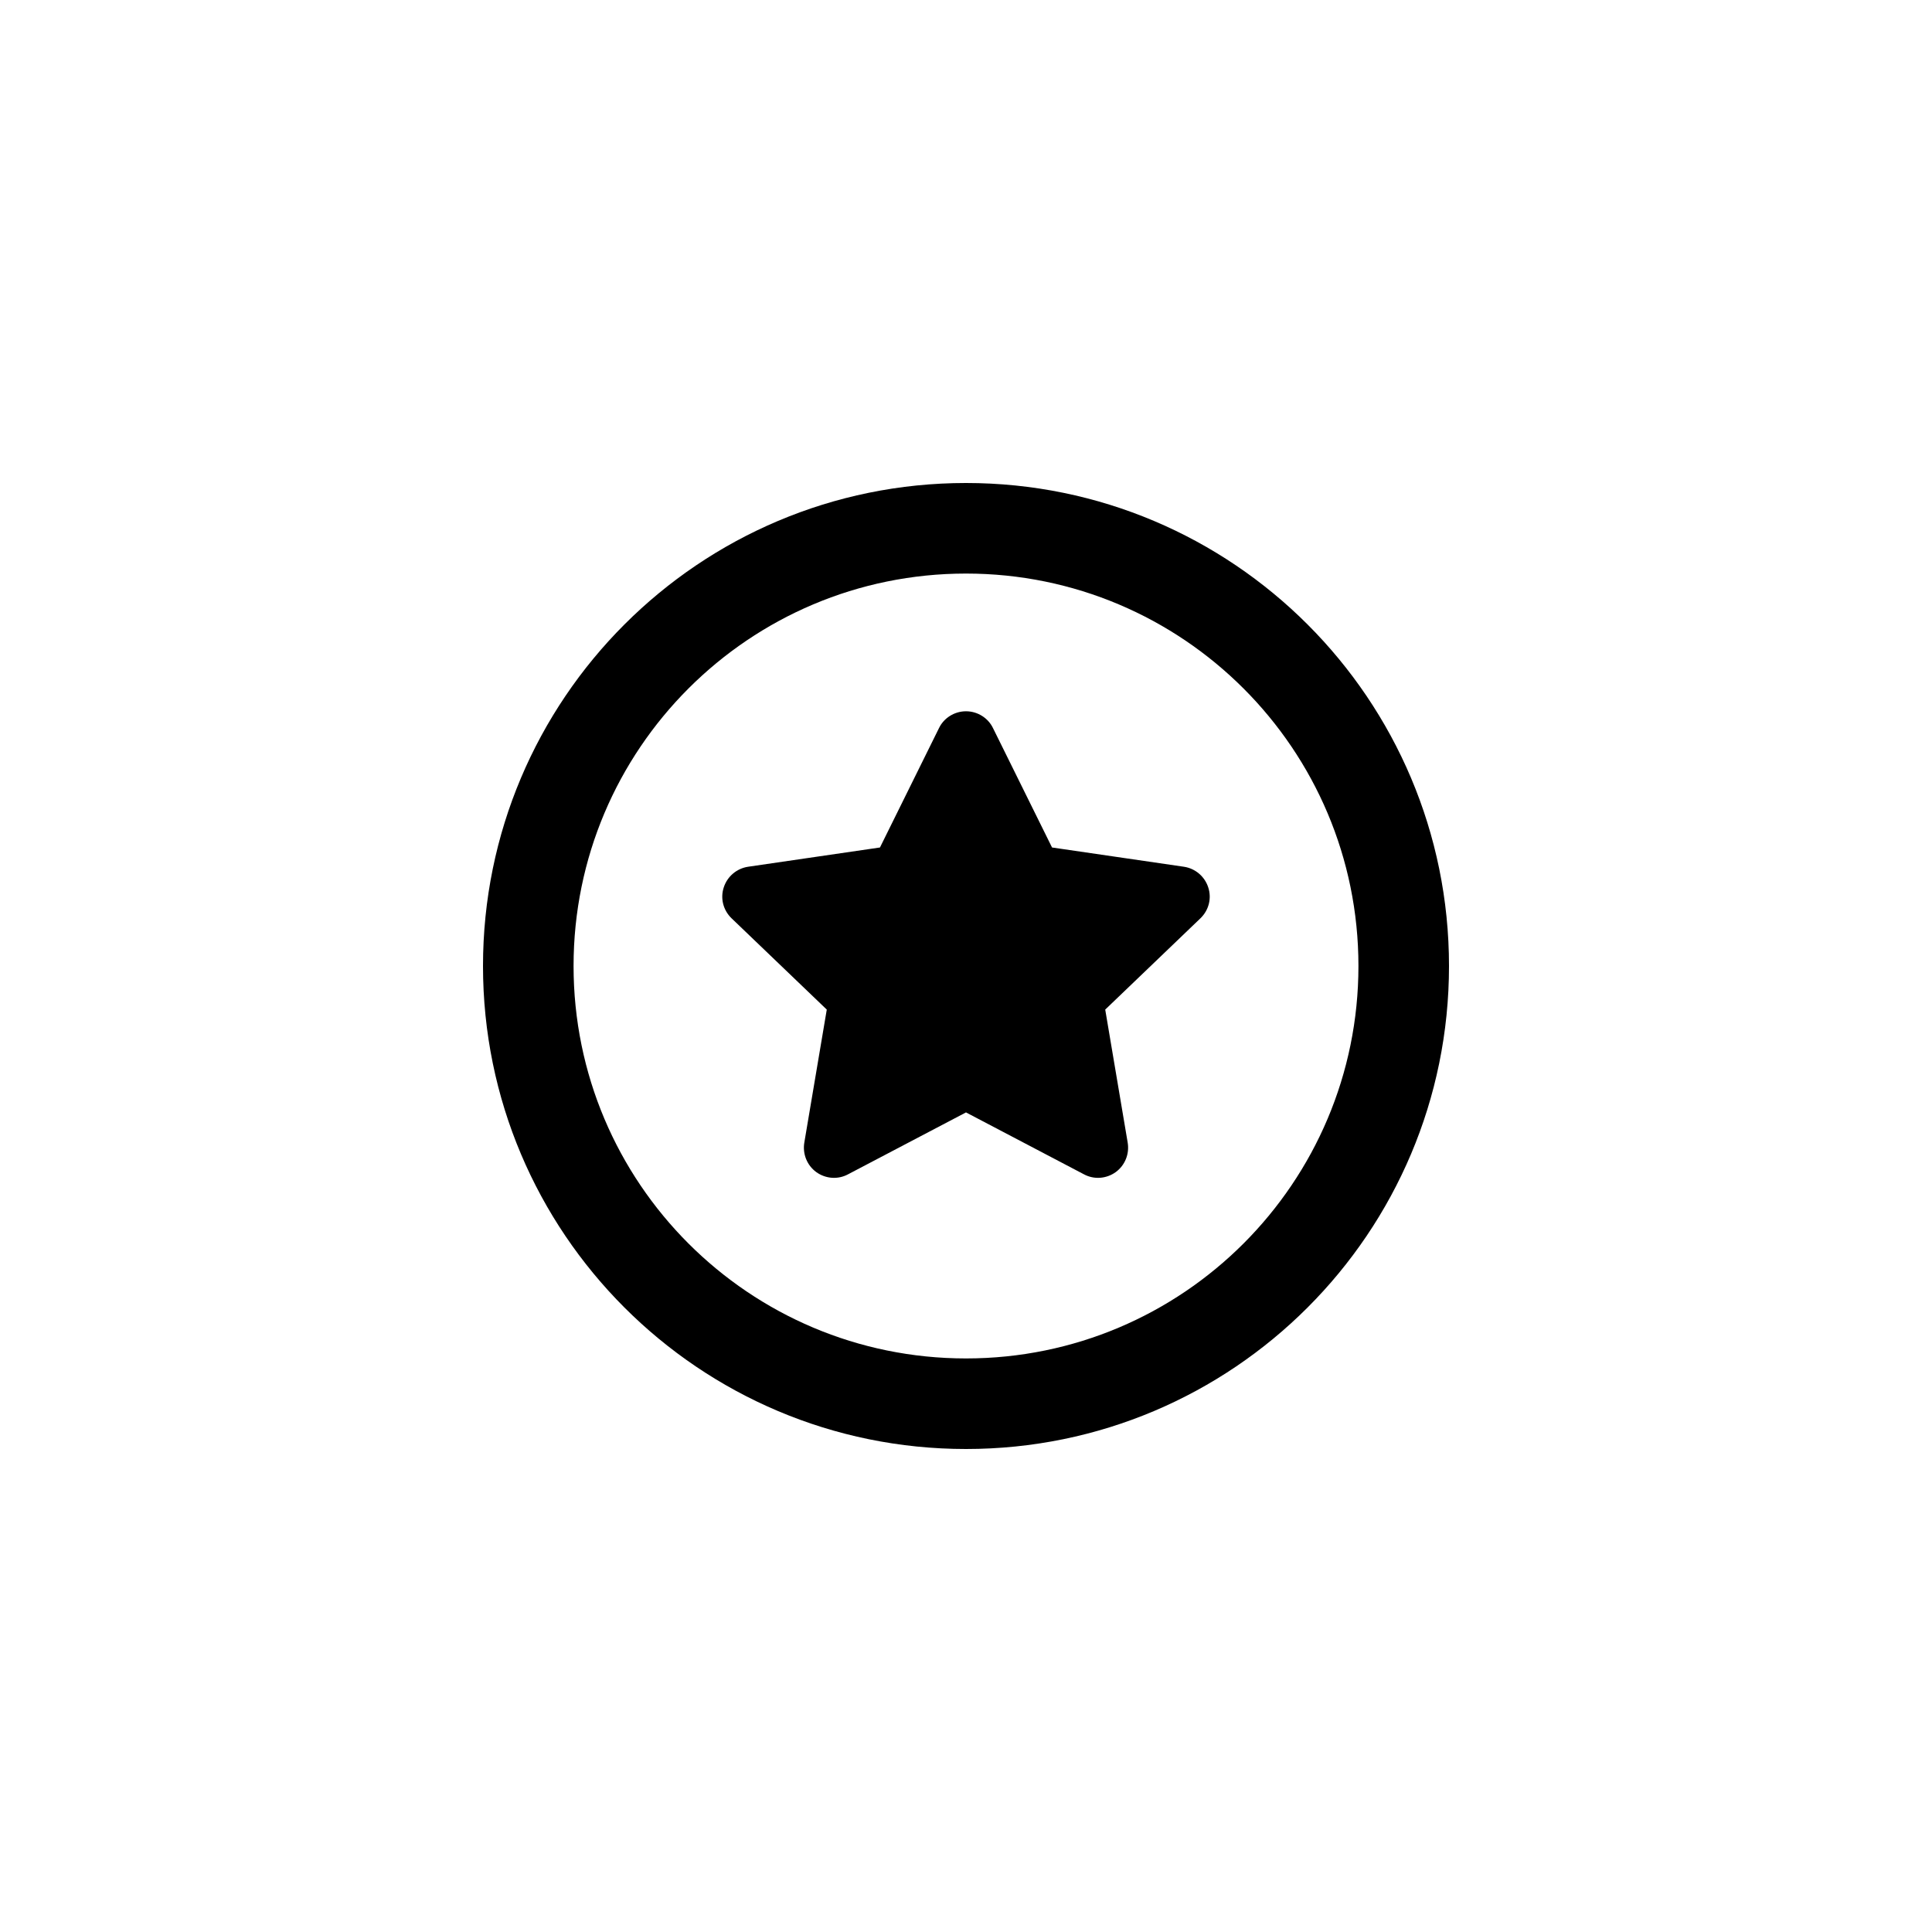 <svg viewBox="0 0 32 32" fill="none" xmlns="http://www.w3.org/2000/svg">
<path d="M16 11.781C16.191 11.781 16.366 11.891 16.447 12.059L17.425 14.037L19.609 14.356C19.797 14.384 19.953 14.516 20.012 14.697C20.072 14.878 20.022 15.075 19.884 15.209L18.306 16.722L18.678 18.925C18.709 19.113 18.634 19.3 18.481 19.413C18.325 19.525 18.122 19.541 17.953 19.45L16 18.425L14.047 19.45C13.878 19.541 13.675 19.525 13.519 19.413C13.366 19.3 13.291 19.113 13.322 18.925L13.694 16.722L12.116 15.209C11.978 15.075 11.928 14.878 11.988 14.697C12.047 14.516 12.203 14.384 12.391 14.356L14.575 14.037L15.553 12.059C15.634 11.891 15.809 11.781 16 11.781ZM24 16C24 20.419 20.419 24 16 24C11.581 24 8 20.419 8 16C8 11.581 11.581 8 16 8C20.419 8 24 11.581 24 16ZM16 9.5C12.409 9.5 9.5 12.409 9.5 16C9.5 19.591 12.409 22.5 16 22.5C19.591 22.5 22.5 19.591 22.5 16C22.5 12.409 19.591 9.5 16 9.5Z" fill="currentColor"/>
</svg>
